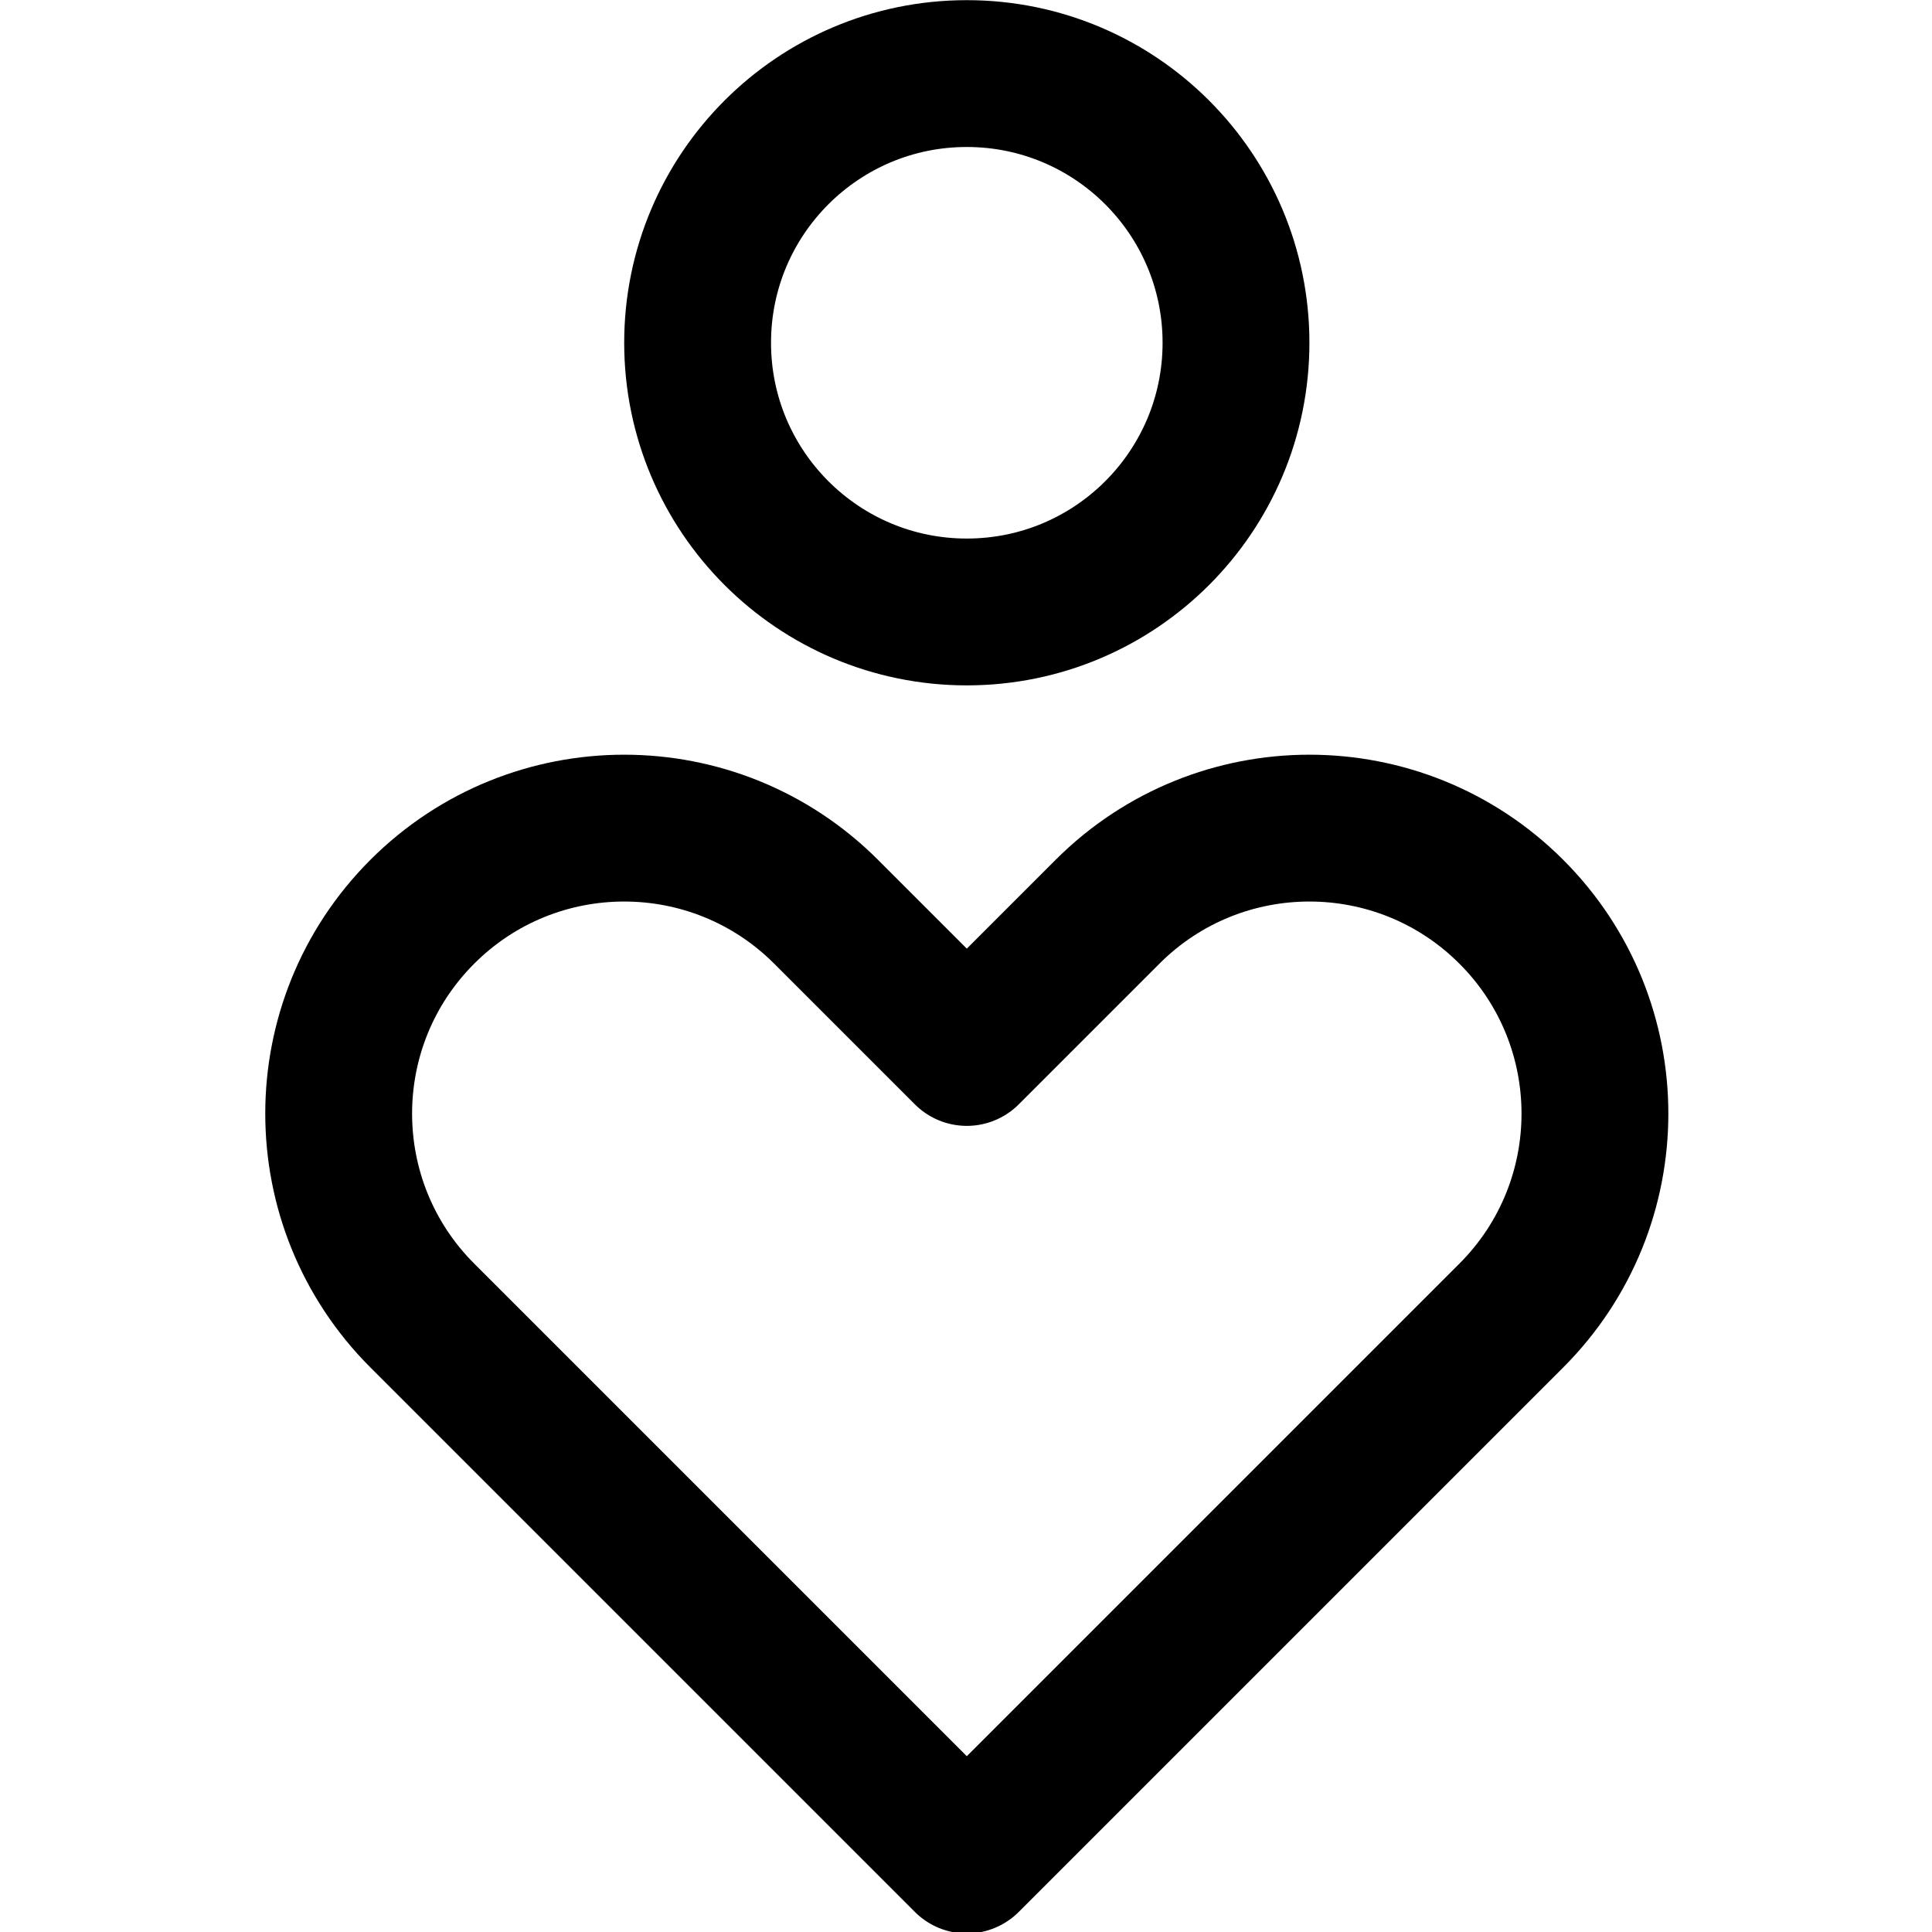 <?xml version="1.0" encoding="UTF-8" standalone="no"?>
<svg
   width="24"
   height="24"
   viewBox="0 0 24 24"
   fill="none"
   version="1.1"
   id="svg3171"
   sodipodi:docname="digital_wellbeing.svg"
   inkscape:version="1.2.1 (9c6d41e410, 2022-07-14)"
   xmlns:inkscape="http://www.inkscape.org/namespaces/inkscape"
   xmlns:sodipodi="http://sodipodi.sourceforge.net/DTD/sodipodi-0.dtd"
   xmlns="http://www.w3.org/2000/svg"
   xmlns:svg="http://www.w3.org/2000/svg">
  <defs
     id="defs3175" />
  <sodipodi:namedview
     id="namedview3173"
     pagecolor="#ffffff"
     bordercolor="#000000"
     borderopacity="0.25"
     inkscape:showpageshadow="2"
     inkscape:pageopacity="0.0"
     inkscape:pagecheckerboard="0"
     inkscape:deskcolor="#d1d1d1"
     showgrid="true"
     inkscape:zoom="55.625733"
     inkscape:cx="4.8718459"
     inkscape:cy="9.815601"
     inkscape:window-width="3072"
     inkscape:window-height="1694"
     inkscape:window-x="1499"
     inkscape:window-y="-11"
     inkscape:window-maximized="1"
     inkscape:current-layer="svg3171">
    <inkscape:grid
       type="xygrid"
       id="grid3657"
       originx="0"
       originy="0" />
  </sodipodi:namedview>
  <g
     id="g3661"
     transform="matrix(0.152,0,0,0.152,-2.582,-2.43)">
    <circle
       cx="96"
       cy="44"
       r="22"
       stroke="#000000"
       stroke-width="12"
       id="circle3167" />
    <path
       d="M 107.5,90.5 96,102 84.5,90.5 c -9.113,-9.113 -23.887,-9.113 -33,0 -9.113,9.113 -9.113,23.887 0,33 L 96,168 140.5,123.5 c 9.113,-9.113 9.113,-23.887 0,-33 -9.113,-9.113 -23.887,-9.113 -33,0 z"
       stroke="#000000"
       stroke-width="12"
       stroke-linejoin="round"
       id="path3169" />
  </g>
</svg>
